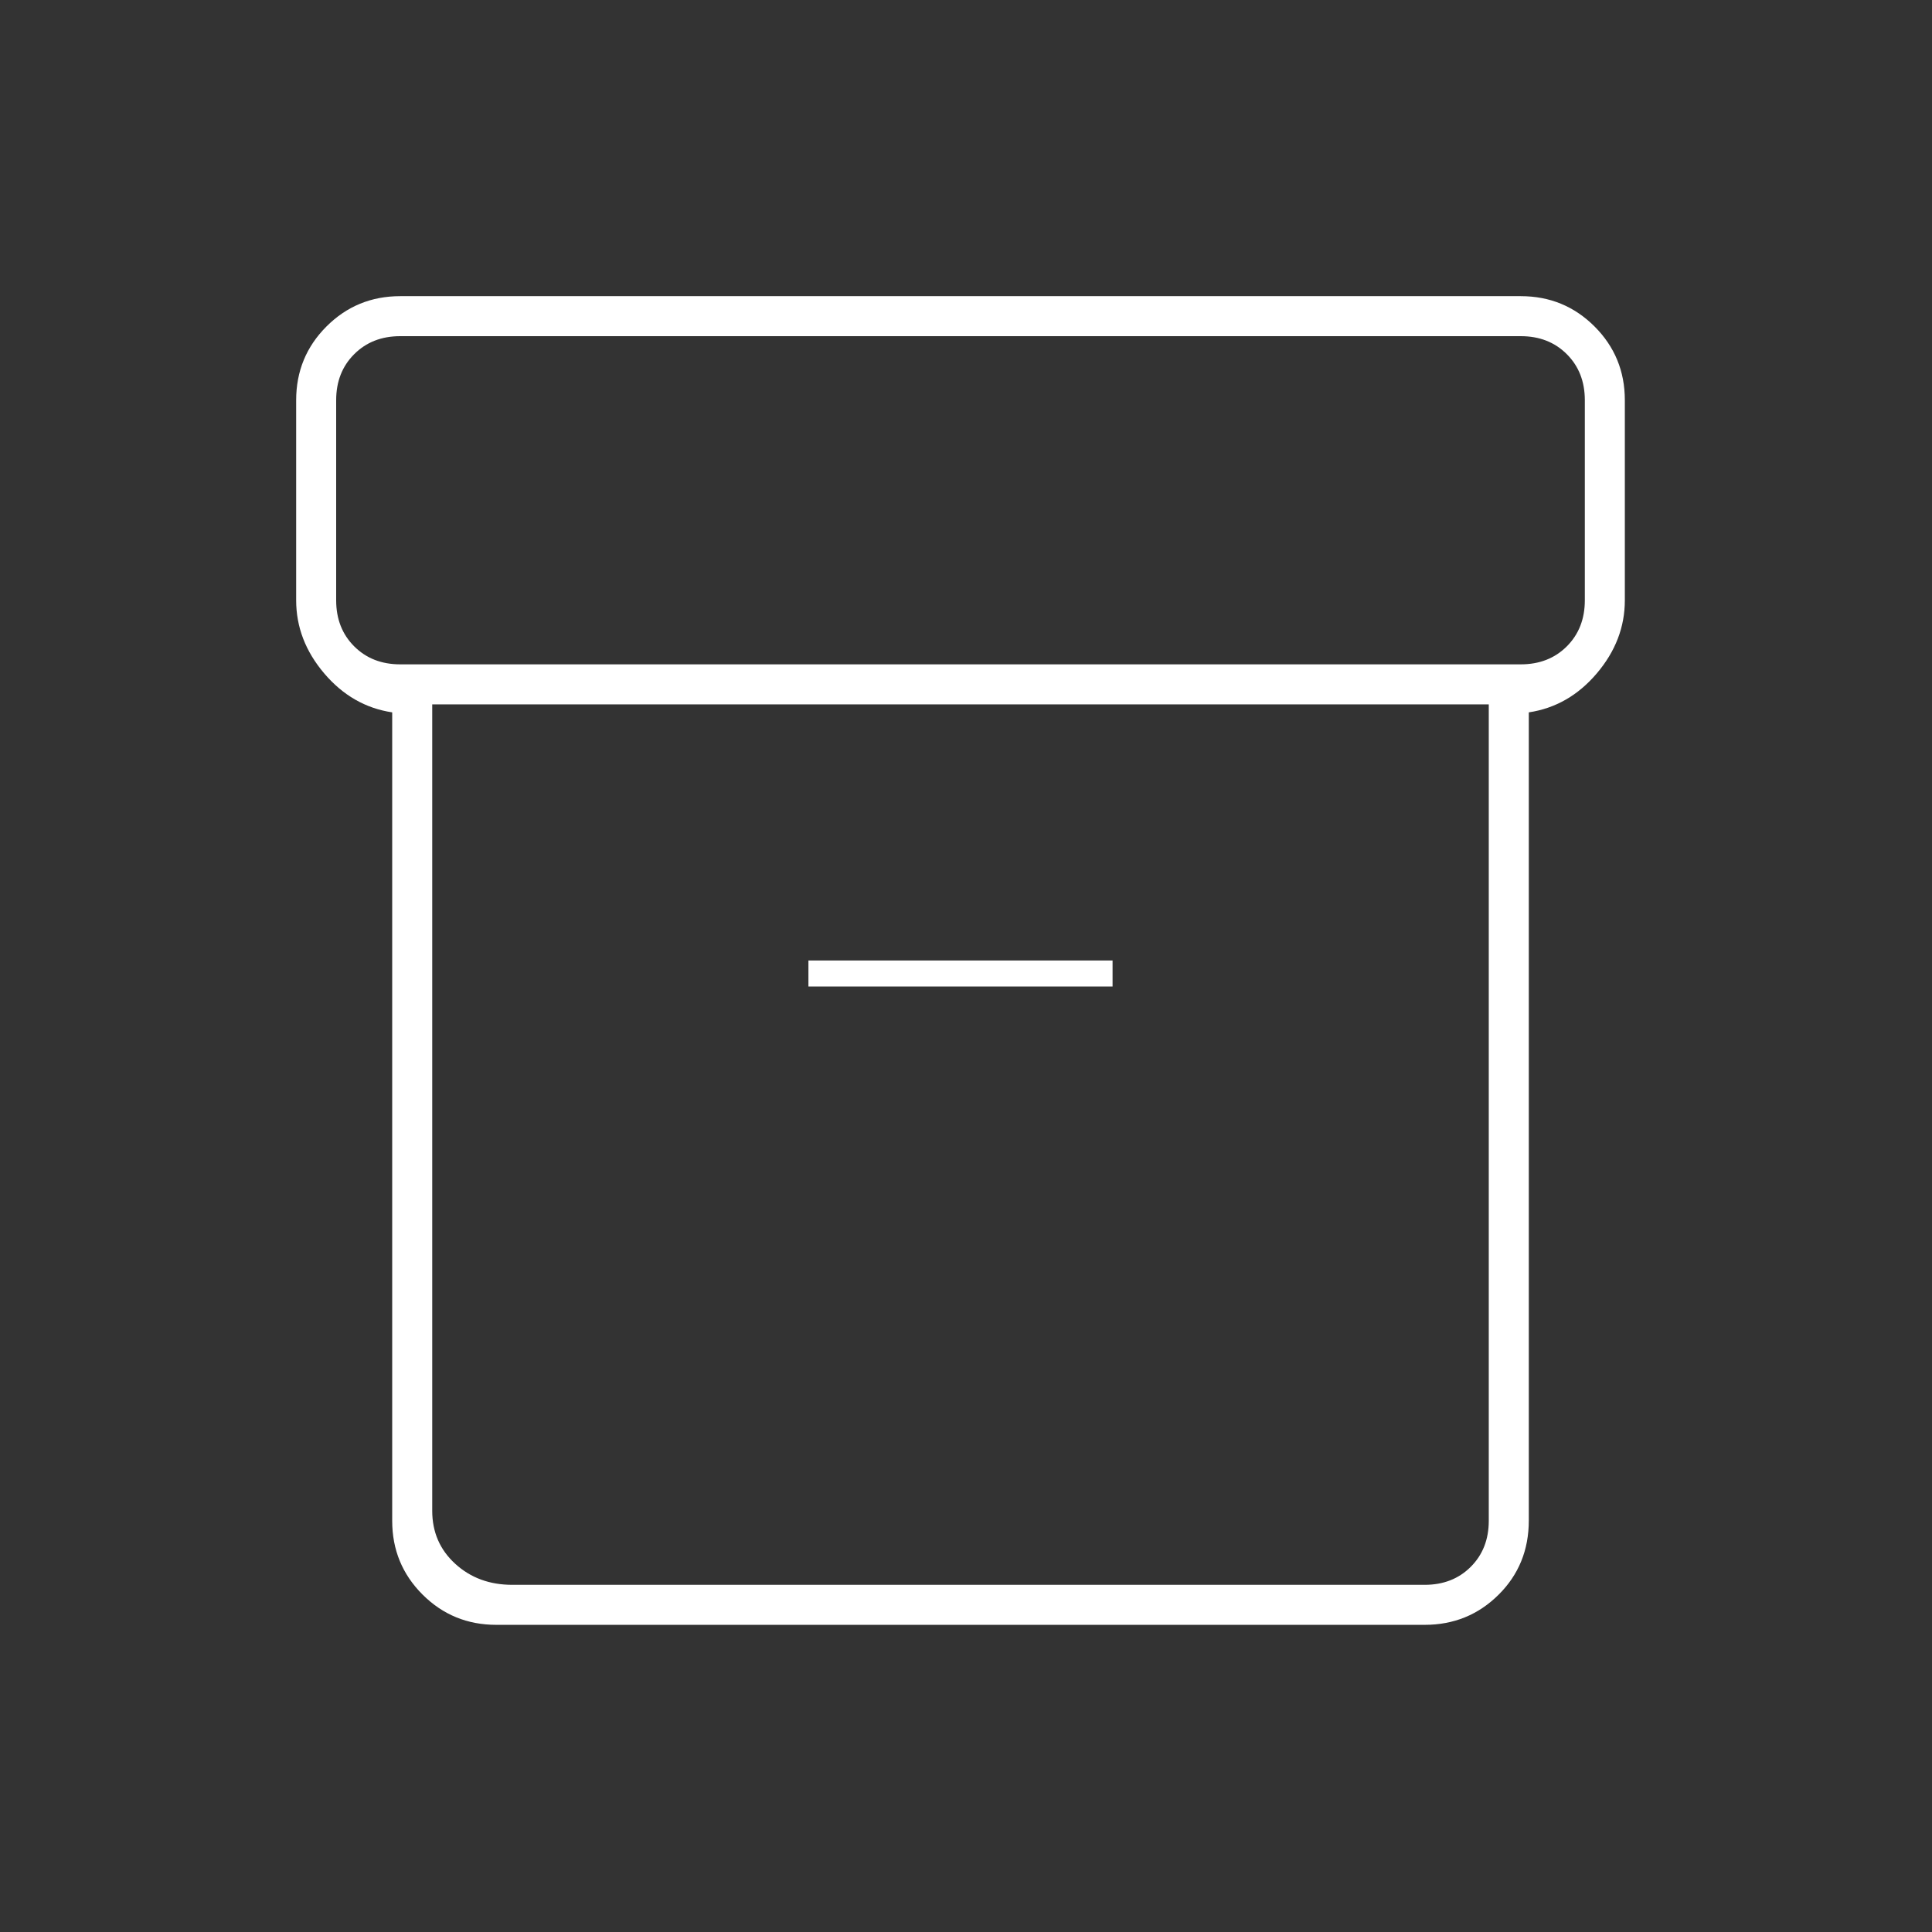 <svg width="82" height="82" viewBox="0 0 82 82" fill="none" xmlns="http://www.w3.org/2000/svg">
<rect x="0" y="0" width="82" height="82" fill="#333333" stroke="none"/>
<mask id="mask0_45_1848" style="mask-type:alpha" maskUnits="userSpaceOnUse" x="0" y="0" width="82" height="82">
<rect width="81.533" height="81.533" fill="#D9D9D9"/>
</mask>
<g mask="url(#mask0_45_1848)">
<path d="M21.063 68.963C19.834 68.963 18.791 68.534 17.933 67.677C17.075 66.819 16.646 65.776 16.646 64.547V30.235C15.514 30.065 14.552 29.513 13.759 28.579C12.966 27.645 12.57 26.611 12.57 25.479V16.986C12.57 15.757 12.999 14.714 13.857 13.856C14.714 12.999 15.758 12.57 16.986 12.57H64.547C65.776 12.57 66.819 12.999 67.677 13.856C68.535 14.714 68.963 15.757 68.963 16.986V25.479C68.963 26.611 68.567 27.645 67.774 28.579C66.982 29.513 66.019 30.065 64.887 30.235V64.535C64.887 65.789 64.458 66.84 63.6 67.689C62.742 68.539 61.699 68.963 60.47 68.963H21.063ZM18.345 29.895V64.122C18.345 65.028 18.671 65.778 19.322 66.373C19.973 66.968 20.78 67.265 21.742 67.265H60.47C61.263 67.265 61.914 67.01 62.424 66.5C62.933 65.991 63.188 65.34 63.188 64.547V29.895H18.345ZM16.986 28.197H64.547C65.34 28.197 65.991 27.942 66.501 27.433C67.01 26.923 67.265 26.272 67.265 25.479V16.986C67.265 16.193 67.01 15.542 66.501 15.033C65.991 14.523 65.34 14.268 64.547 14.268H16.986C16.194 14.268 15.542 14.523 15.033 15.033C14.523 15.542 14.268 16.193 14.268 16.986V25.479C14.268 26.272 14.523 26.923 15.033 27.433C15.542 27.942 16.194 28.197 16.986 28.197ZM34.312 41.871H47.221V40.767H34.312V41.871Z" fill="white"/>
</g>
</svg>
